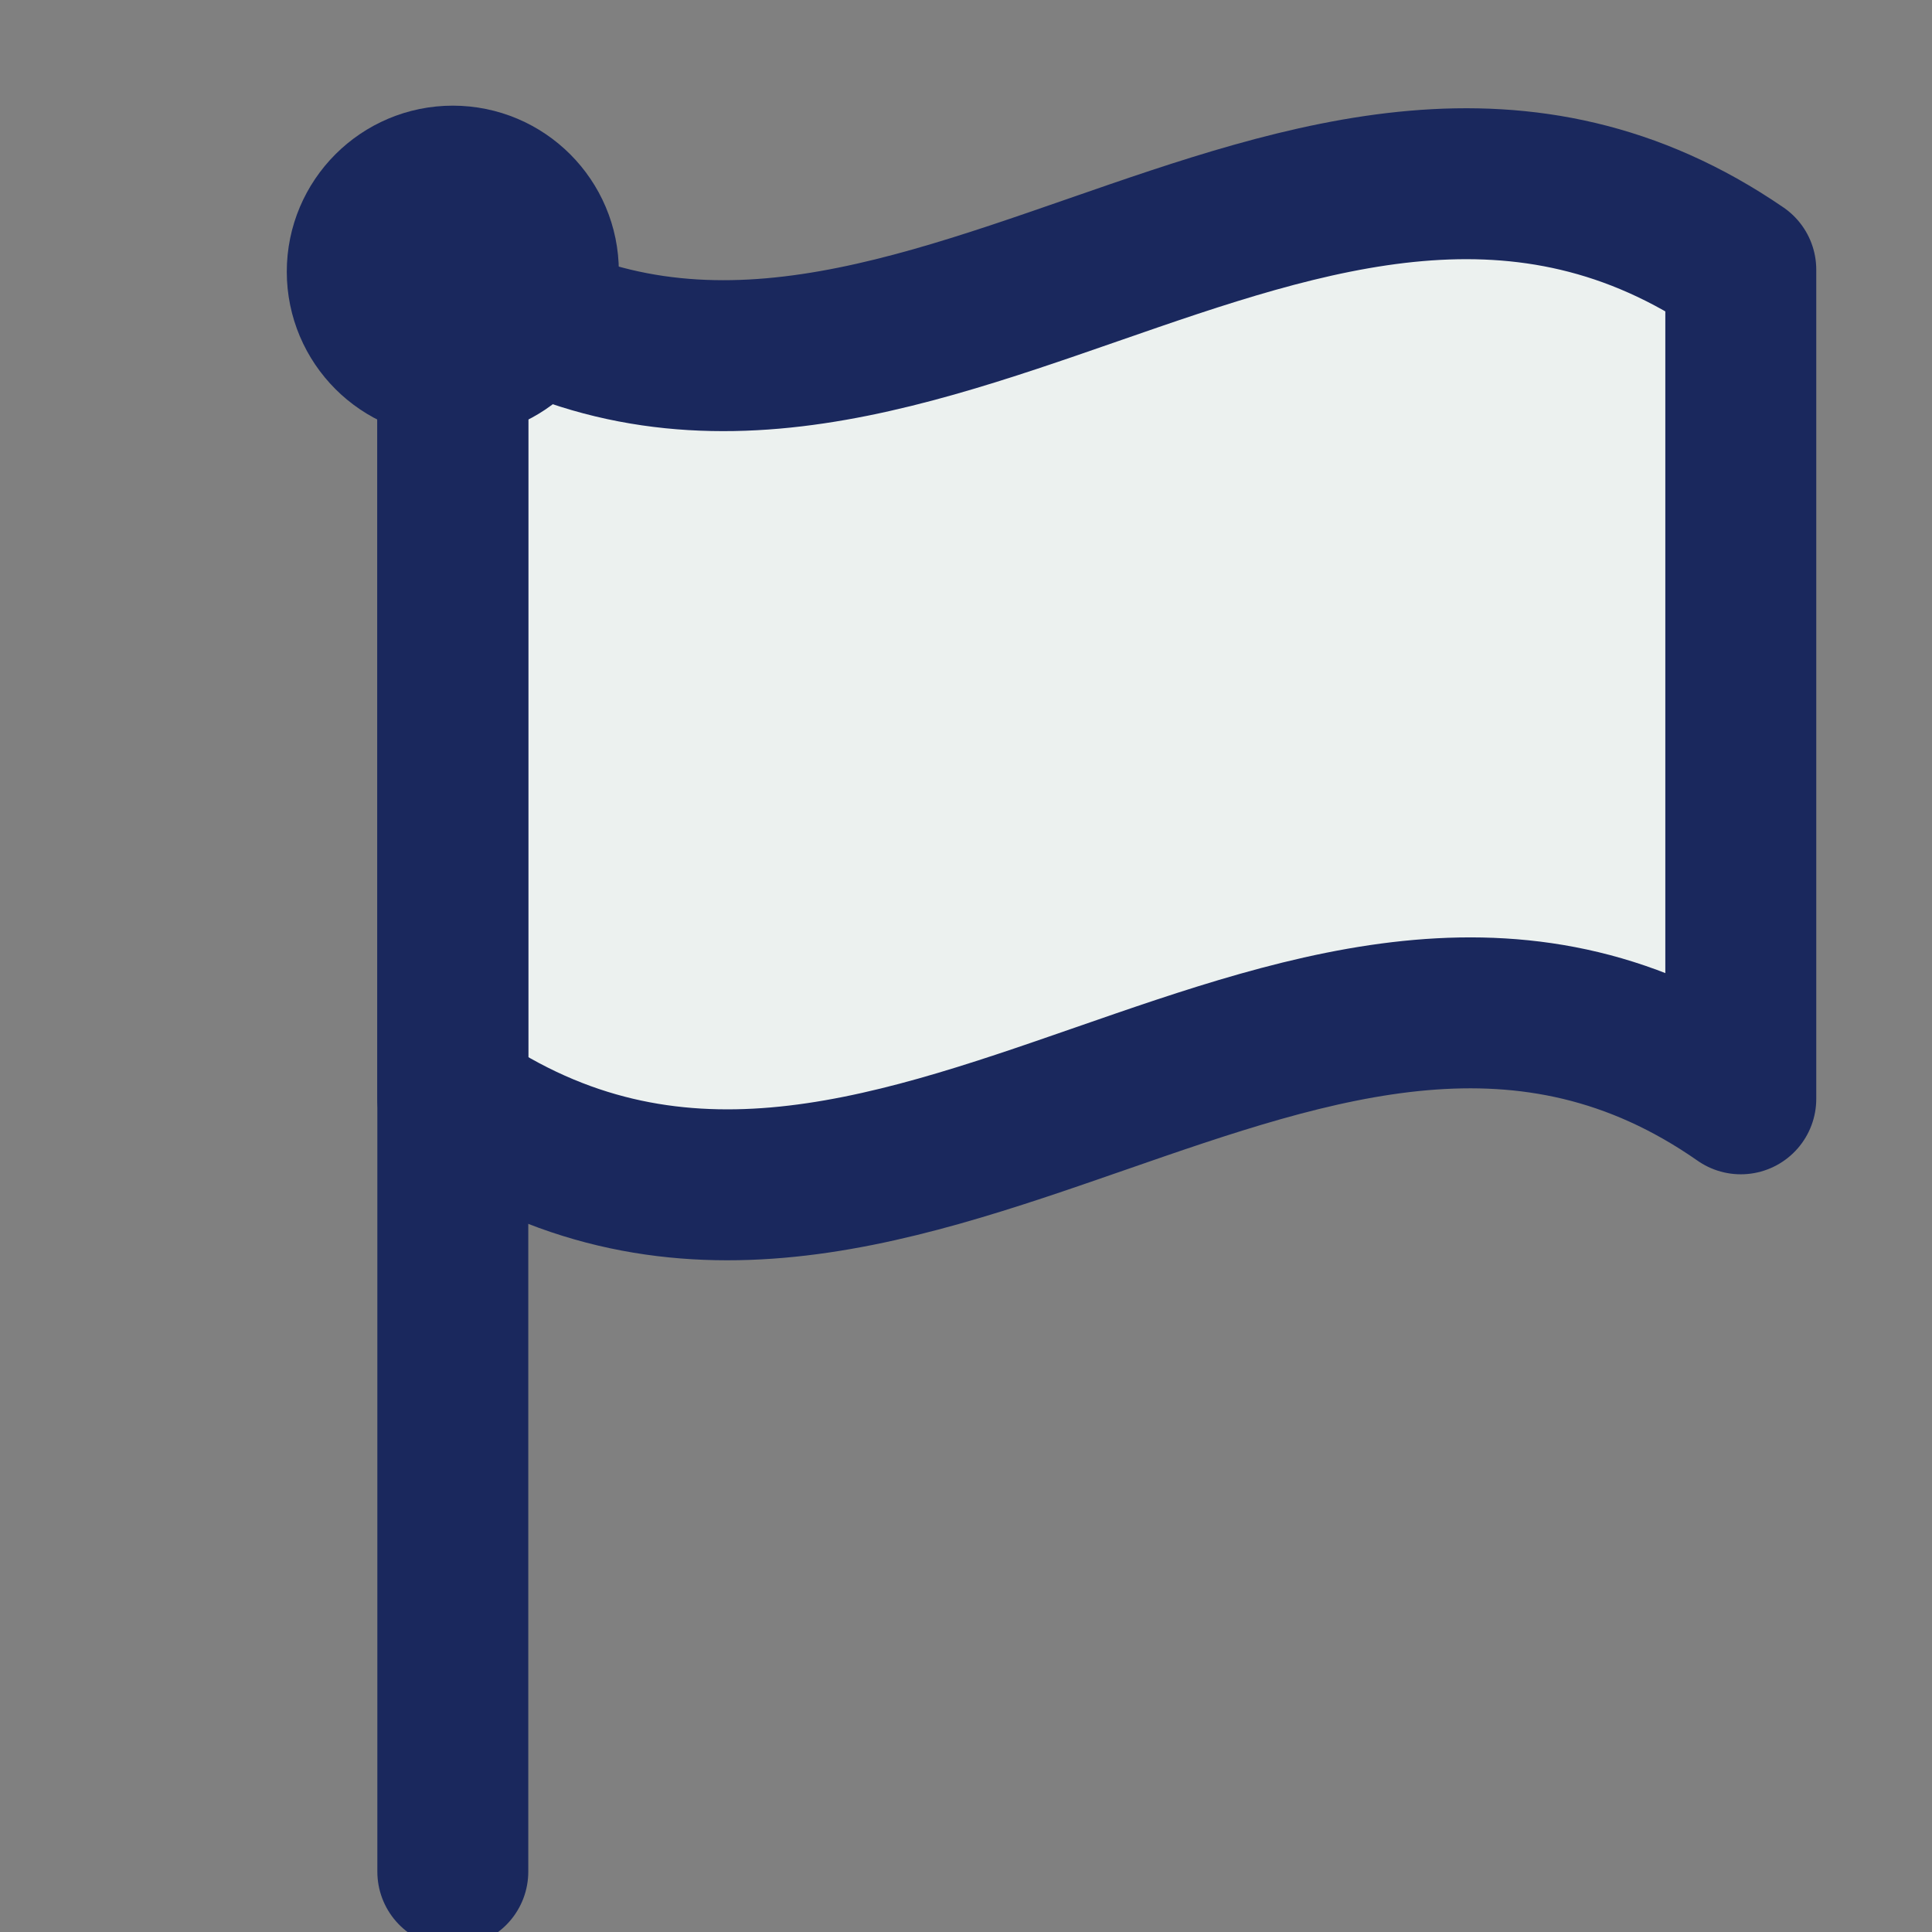 <svg width="32" height="32" viewBox="0 0 32 32" fill="none" xmlns="http://www.w3.org/2000/svg">
<rect x="0" y="0" width="32" height="32" fill="#808080" stroke="none"/>
<g clip-path="url(#clip0_272:29670)">
<path d="M28.333 18.2C21.267 13.267 14.2 23.134 7 18.2C7 13.667 7 9 7 4.467C14.067 9.4 21.133 -0.466 28.333 4.467C28.333 9 28.333 13.534 28.333 18.2Z" fill="#ECF1EF"/>
<path d="M28.833 18.2C21.767 13.267 14.7 23.134 7.5 18.2C7.5 13.667 7.5 9 7.5 4.467C14.567 9.4 21.633 -0.466 28.833 4.467C28.833 9 28.833 13.534 28.833 18.2Z" stroke="#1A285D" stroke-width="2.5" stroke-miterlimit="10" stroke-linecap="round" stroke-linejoin="round"/>
<path d="M7.5 4V31" stroke="#1A285D" stroke-width="2.5" stroke-miterlimit="10" stroke-linecap="round" stroke-linejoin="round"/>
<path d="M7.5 6C8.328 6 9 5.328 9 4.5C9 3.672 8.328 3 7.5 3C6.672 3 6 3.672 6 4.5C6 5.328 6.672 6 7.5 6Z" stroke="#1A285D" stroke-width="2.5" stroke-miterlimit="10" stroke-linecap="round" stroke-linejoin="round"/>
</g>
<defs>
<clipPath id="clip0_272:29670">
<rect width="32" height="32" fill="white"/>
</clipPath>
</defs>
</svg>
